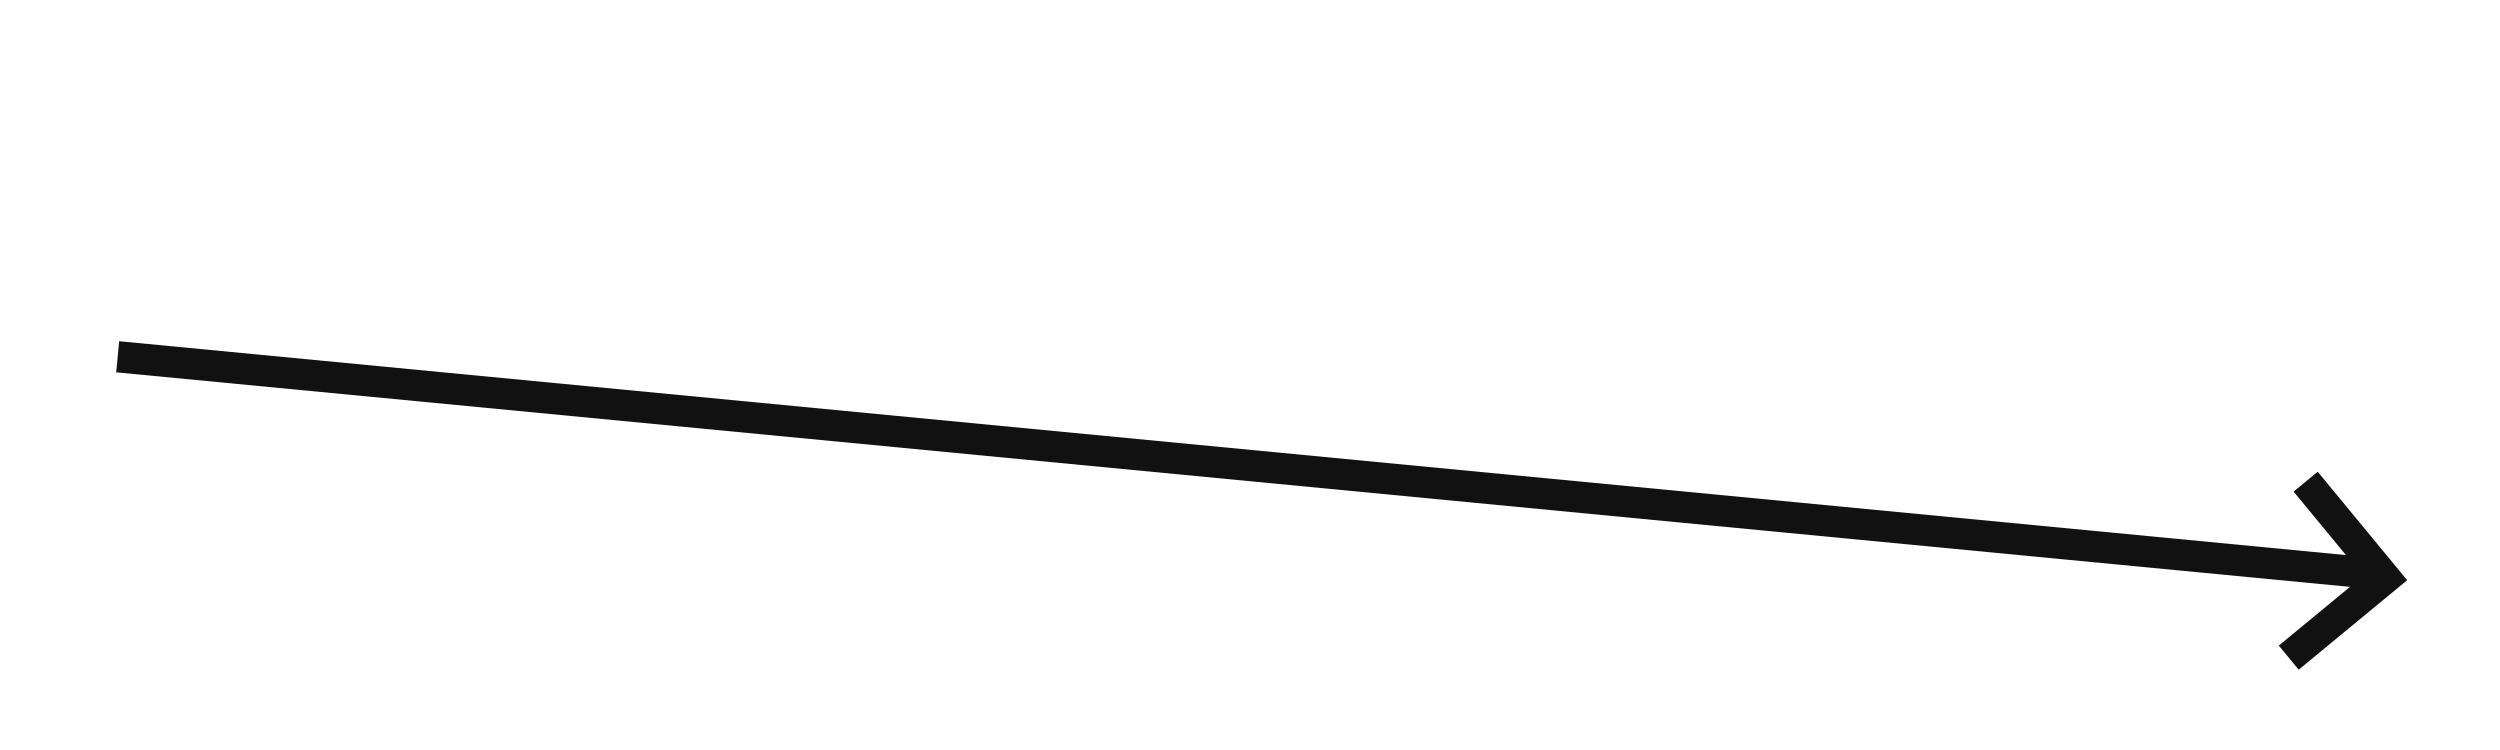 <svg width="80" height="24" viewBox="0 0 80 24" fill="none" xmlns="http://www.w3.org/2000/svg">
<path d="M73.24 21.044L76.326 18.499L73.781 15.413" stroke="#111111"/>
<path d="M3.766 11.417L76.432 18.396" stroke="#111111"/>
</svg>
